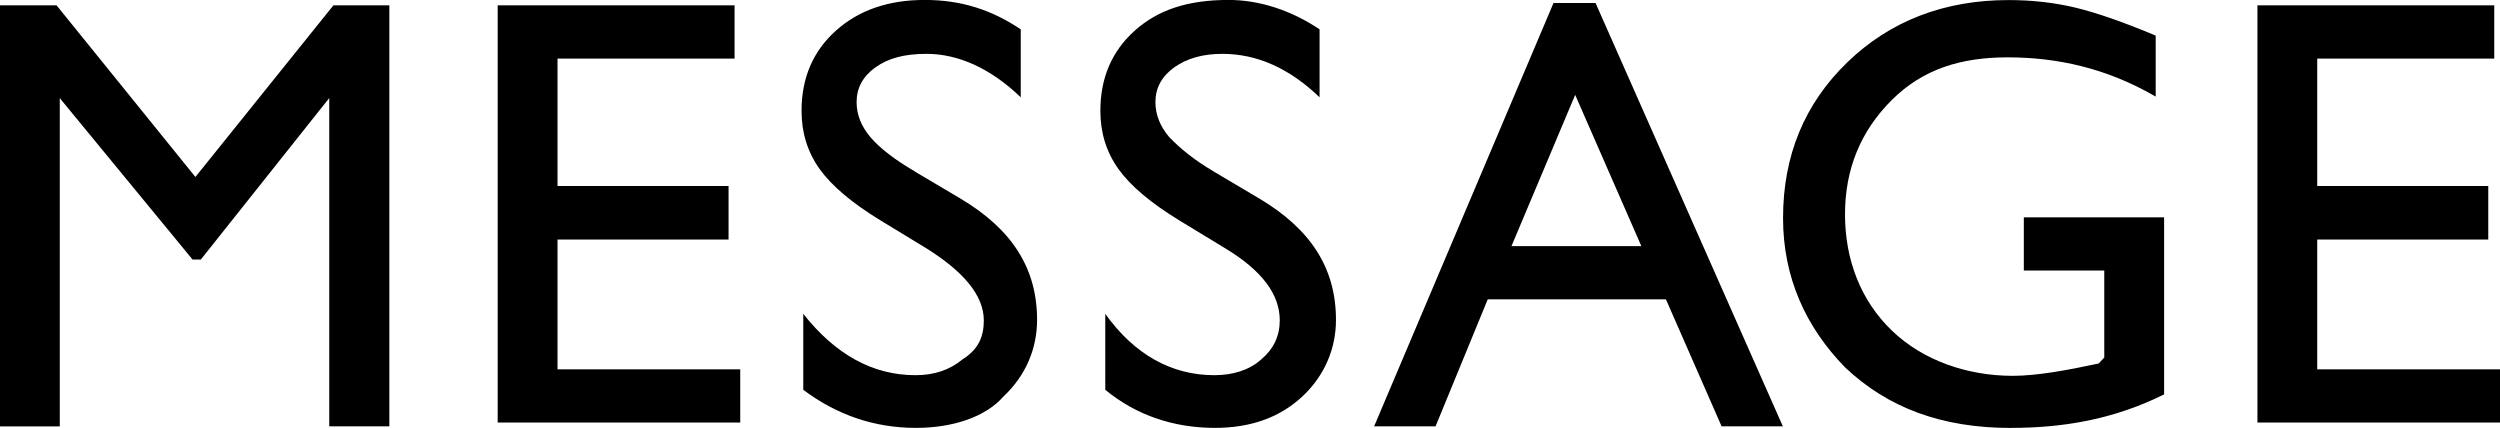 <svg xmlns="http://www.w3.org/2000/svg" width="391.87" height="67.08" viewBox="0 0 391.87 67.08"><path d="M391.87 57.89v8.34h-38.02V.84h37.12v8.35h-27.75v19.97h26.81v8.39h-26.81v20.34h28.64Zm-76.66 9.19c-10.85 0-19.31-3.16-25.99-9.49-6.19-6.33-9.73-14.13-9.73-23.41 0-9.78 3.36-17.92 10.08-24.42 6.72-6.5 15.23-9.75 25.27-9.75 3.69 0 7.19.4 10.5 1.19 3.31.8 7.5 2.26 12.56 4.38v9.56c-7.81-4.53-15.56-6.15-23.25-6.15-7.16 0-13.19 1.79-18.09 6.66-4.91 4.88-7.36 10.86-7.36 17.95s2.45 13.52 7.36 18.23c4.91 4.72 11.87 7.08 18.94 7.08 3.75 0 8.46-.86 13.45-1.93l.89-.93V42.41h-12.61v-8.34h21.99v27.75c-8.06 4.01-16.06 5.25-24 5.25Zm-54.07-20.16H233.2l-8.18 19.91h-9.63L243.51.47h6.59l29.36 66.36h-9.6l-8.73-19.91Zm-14.23-32.06-9.99 23.72h20.36L246.9 14.86ZM190.27 26.9l7.16 4.24c7.99 4.77 11.98 10.84 11.98 19.01 0 4.46-1.76 8.72-5.27 12-3.52 3.28-8.09 4.92-13.71 4.92-6.47 0-12.36-1.99-17.18-5.97V49.19c4.57 6.41 10.43 9.62 17.08 9.62 2.94 0 5.53-.82 7.34-2.45 1.95-1.63 2.93-3.68 2.93-6.14 0-3.99-2.67-7.77-8.62-11.34l-7.12-4.33c-4.47-2.73-7.65-5.41-9.54-8.05-1.89-2.64-2.84-5.68-2.84-9.12 0-5.16 1.79-9.34 5.37-12.56 3.58-3.22 8.23-4.83 14.72-4.83 4.69 0 9.71 1.54 14.27 4.61v10.65c-4.72-4.54-9.8-6.81-15.23-6.81-3.06 0-5.58.71-7.55 2.12-1.97 1.42-2.95 3.23-2.95 5.44 0 1.96.72 3.8 2.18 5.51 1.67 1.71 3.78 3.51 7 5.39Zm-46.85 0 7.16 4.24c7.99 4.77 11.98 10.84 11.98 19.01 0 4.46-1.76 8.72-5.27 12-2.86 3.28-8.09 4.92-13.71 4.92-6.47 0-12.36-1.99-17.67-5.97V49.19c5.06 6.41 10.92 9.62 17.58 9.62 2.94 0 5.38-.82 7.34-2.45 2.61-1.63 3.38-3.68 3.38-6.14 0-3.99-3.33-7.77-9.07-11.34l-7.12-4.33c-4.47-2.73-7.65-5.41-9.54-8.05-1.89-2.64-2.84-5.68-2.84-9.12 0-5.16 1.79-9.34 5.37-12.56 3.58-3.22 8.23-4.83 13.94-4.83S155.43 1.53 160 4.6v10.65c-4.72-4.54-9.8-6.81-14.78-6.81-3.51 0-6.03.71-8 2.12-1.97 1.42-2.95 3.23-2.95 5.44 0 1.96.72 3.8 2.18 5.51 1.45 1.71 3.78 3.51 7 5.39ZM78.02.84h37.12v8.35H87.39v19.97h26.81v8.39H87.39v20.34h28.64v8.34H78.01V.84ZM51.61 15.37 31.48 40.68h-1.3L9.37 15.38v51.46H0v-66h8.87l21.76 26.9L52.26.84h8.77v65.99h-9.42V15.38Z" fill-rule="evenodd"/></svg>